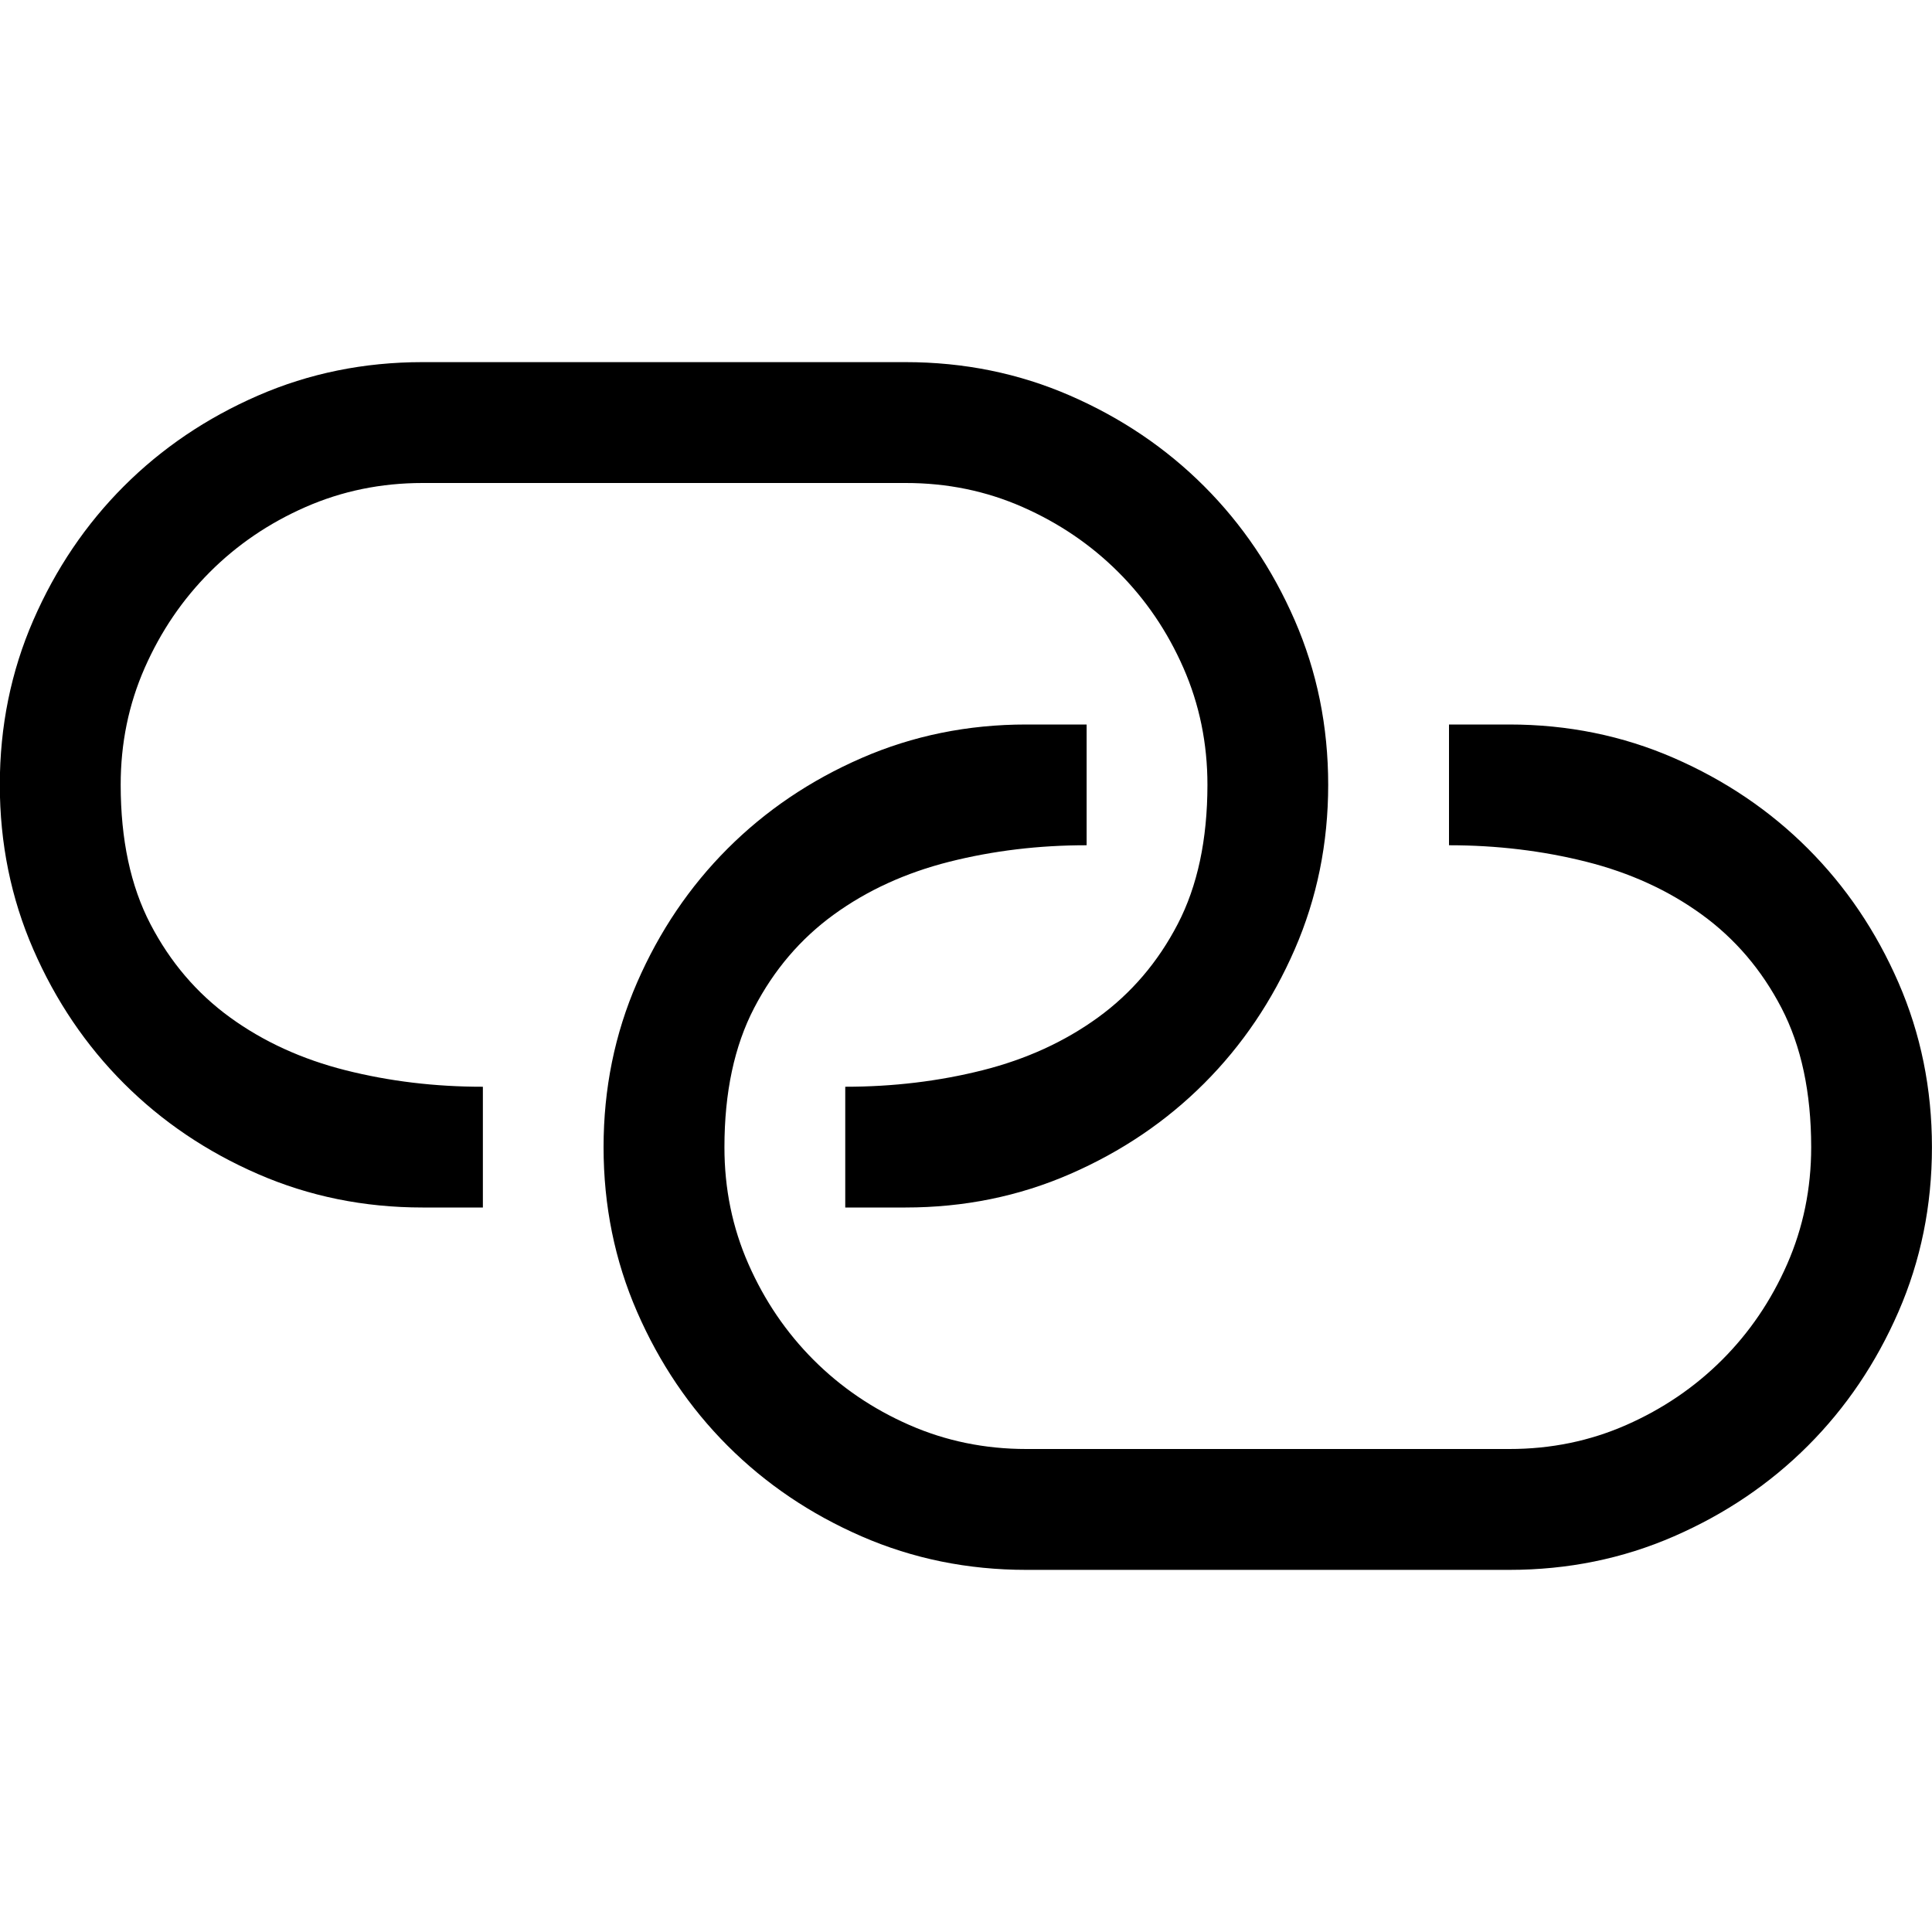 <!-- Generated by IcoMoon.io -->
<svg version="1.1" xmlns="http://www.w3.org/2000/svg" width="32" height="32" viewBox="0 0 32 32">
<title>uniE71B</title>
<path d="M24 12v2q1.188 0 2.273 0.273t1.914 0.875 1.32 1.547 0.492 2.305q0 1.031-0.398 1.938t-1.078 1.586-1.586 1.078-1.938 0.398h-8q-1.031 0-1.938-0.398t-1.586-1.078-1.078-1.586-0.398-1.938q0-1.359 0.492-2.305t1.32-1.547 1.914-0.875 2.273-0.273v-2h-1q-1.453 0-2.727 0.555t-2.219 1.5-1.5 2.219-0.555 2.727 0.555 2.727 1.5 2.219 2.219 1.5 2.727 0.555h8q1.453 0 2.727-0.555t2.219-1.5 1.5-2.219 0.555-2.727-0.555-2.727-1.5-2.219-2.219-1.5-2.727-0.555h-1zM14 20v-2q1.188 0 2.273-0.273t1.914-0.875 1.32-1.547 0.492-2.305q0-1.031-0.398-1.938t-1.078-1.586-1.586-1.078-1.938-0.398h-8q-1.031 0-1.938 0.398t-1.586 1.078-1.078 1.586-0.398 1.938q0 1.359 0.492 2.305t1.32 1.547 1.914 0.875 2.273 0.273v2h-1q-1.453 0-2.727-0.555t-2.219-1.5-1.5-2.219-0.555-2.727 0.555-2.727 1.5-2.219 2.219-1.5 2.727-0.555h8q1.453 0 2.727 0.555t2.219 1.5 1.5 2.219 0.555 2.727-0.555 2.727-1.5 2.219-2.219 1.5-2.727 0.555h-1z"></path>
</svg>
